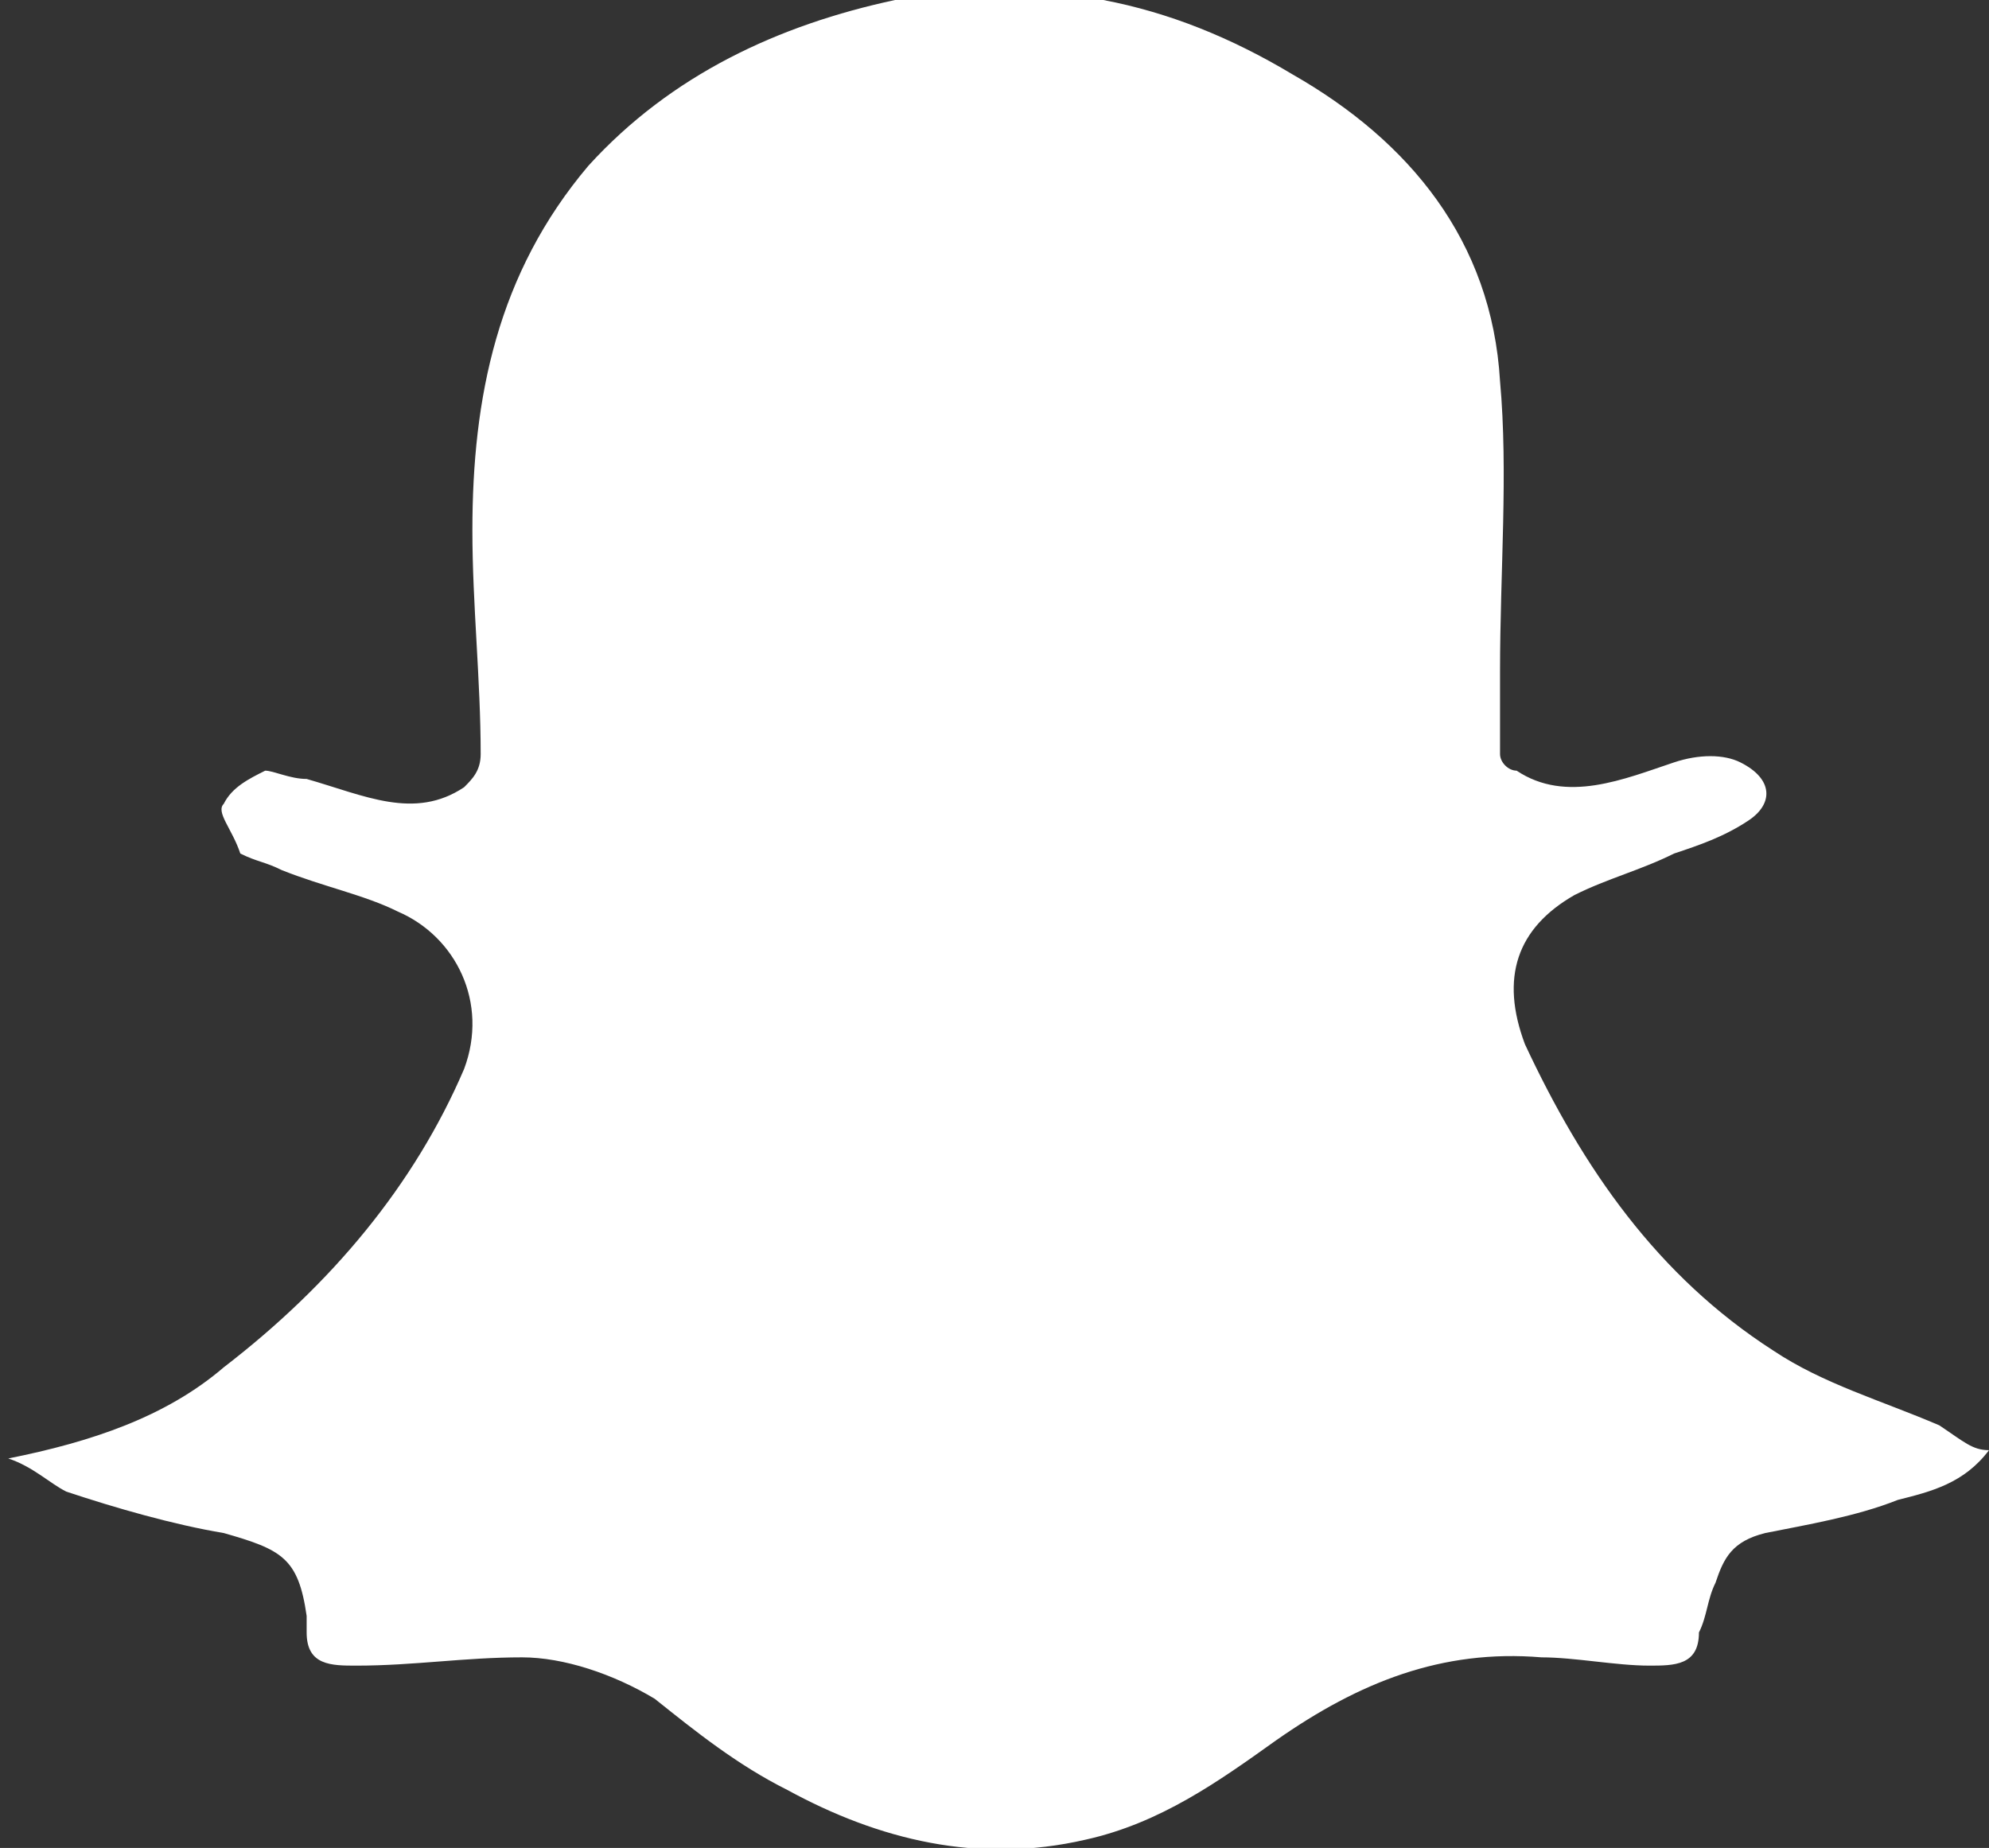 <?xml version="1.0" encoding="utf-8"?>
<!-- Generator: Adobe Illustrator 19.1.0, SVG Export Plug-In . SVG Version: 6.00 Build 0)  -->
<svg version="1.1" id="Layer_1" xmlns="http://www.w3.org/2000/svg" xmlns:xlink="http://www.w3.org/1999/xlink" x="0px" y="0px"
	 viewBox="0 0 24 22.3" style="enable-background:new 0 0 24 22.3;" xml:space="preserve">
<rect x="0" y="0" width="24" height="22.3" fill="#333333" stroke="none"/>
<style type="text/css">
	.st0{fill:#FFFFFF;}
</style>
<g>
	<path class="st0" d="M24,17.5c-0.3,0.4-0.7,0.5-1.1,0.6c-0.5,0.2-1.1,0.3-1.6,0.4c-0.4,0.1-0.5,0.3-0.6,0.6
		c-0.1,0.2-0.1,0.4-0.2,0.6c0,0.4-0.3,0.4-0.6,0.4c-0.4,0-0.9-0.1-1.3-0.1c-1.2-0.1-2.2,0.3-3.2,1c-0.7,0.5-1.4,1-2.3,1.2
		c-1.3,0.3-2.5,0-3.6-0.6c-0.6-0.3-1.1-0.7-1.6-1.1c-0.5-0.3-1.1-0.5-1.6-0.5c-0.7,0-1.3,0.1-2,0.1c-0.3,0-0.6,0-0.6-0.4
		c0-0.1,0-0.2,0-0.2c-0.1-0.7-0.3-0.8-1-1c-0.6-0.1-1.3-0.3-1.9-0.5c-0.2-0.1-0.4-0.3-0.7-0.4c1-0.2,1.9-0.5,2.6-1.1
		c1.3-1,2.3-2.2,2.9-3.6c0.3-0.8-0.1-1.6-0.8-1.9c-0.4-0.2-0.9-0.3-1.4-0.5c-0.2-0.1-0.3-0.1-0.5-0.2C2.8,10,2.6,9.8,2.7,9.7
		C2.8,9.5,3,9.4,3.2,9.3c0.1,0,0.3,0.1,0.5,0.1C4.4,9.6,5,9.9,5.6,9.5c0.1-0.1,0.2-0.2,0.2-0.4c0-0.9-0.1-1.8-0.1-2.7
		c0-1.6,0.3-3.1,1.4-4.4c1-1.1,2.3-1.7,3.7-2c1.8-0.3,3.3,0,4.8,0.9c1.4,0.8,2.4,2,2.5,3.7c0.1,1.1,0,2.3,0,3.5c0,0.3,0,0.7,0,1
		c0,0.1,0.1,0.2,0.2,0.2c0.6,0.4,1.3,0.1,1.9-0.1c0.3-0.1,0.6-0.1,0.8,0c0.4,0.2,0.4,0.5,0.1,0.7c-0.3,0.2-0.6,0.3-0.9,0.4
		c-0.4,0.2-0.8,0.3-1.2,0.5c-0.7,0.4-0.9,1-0.6,1.8c0.7,1.5,1.6,2.8,3,3.7c0.6,0.4,1.3,0.6,2,0.9C23.7,17.4,23.8,17.5,24,17.5"/>
</g>
</svg>
